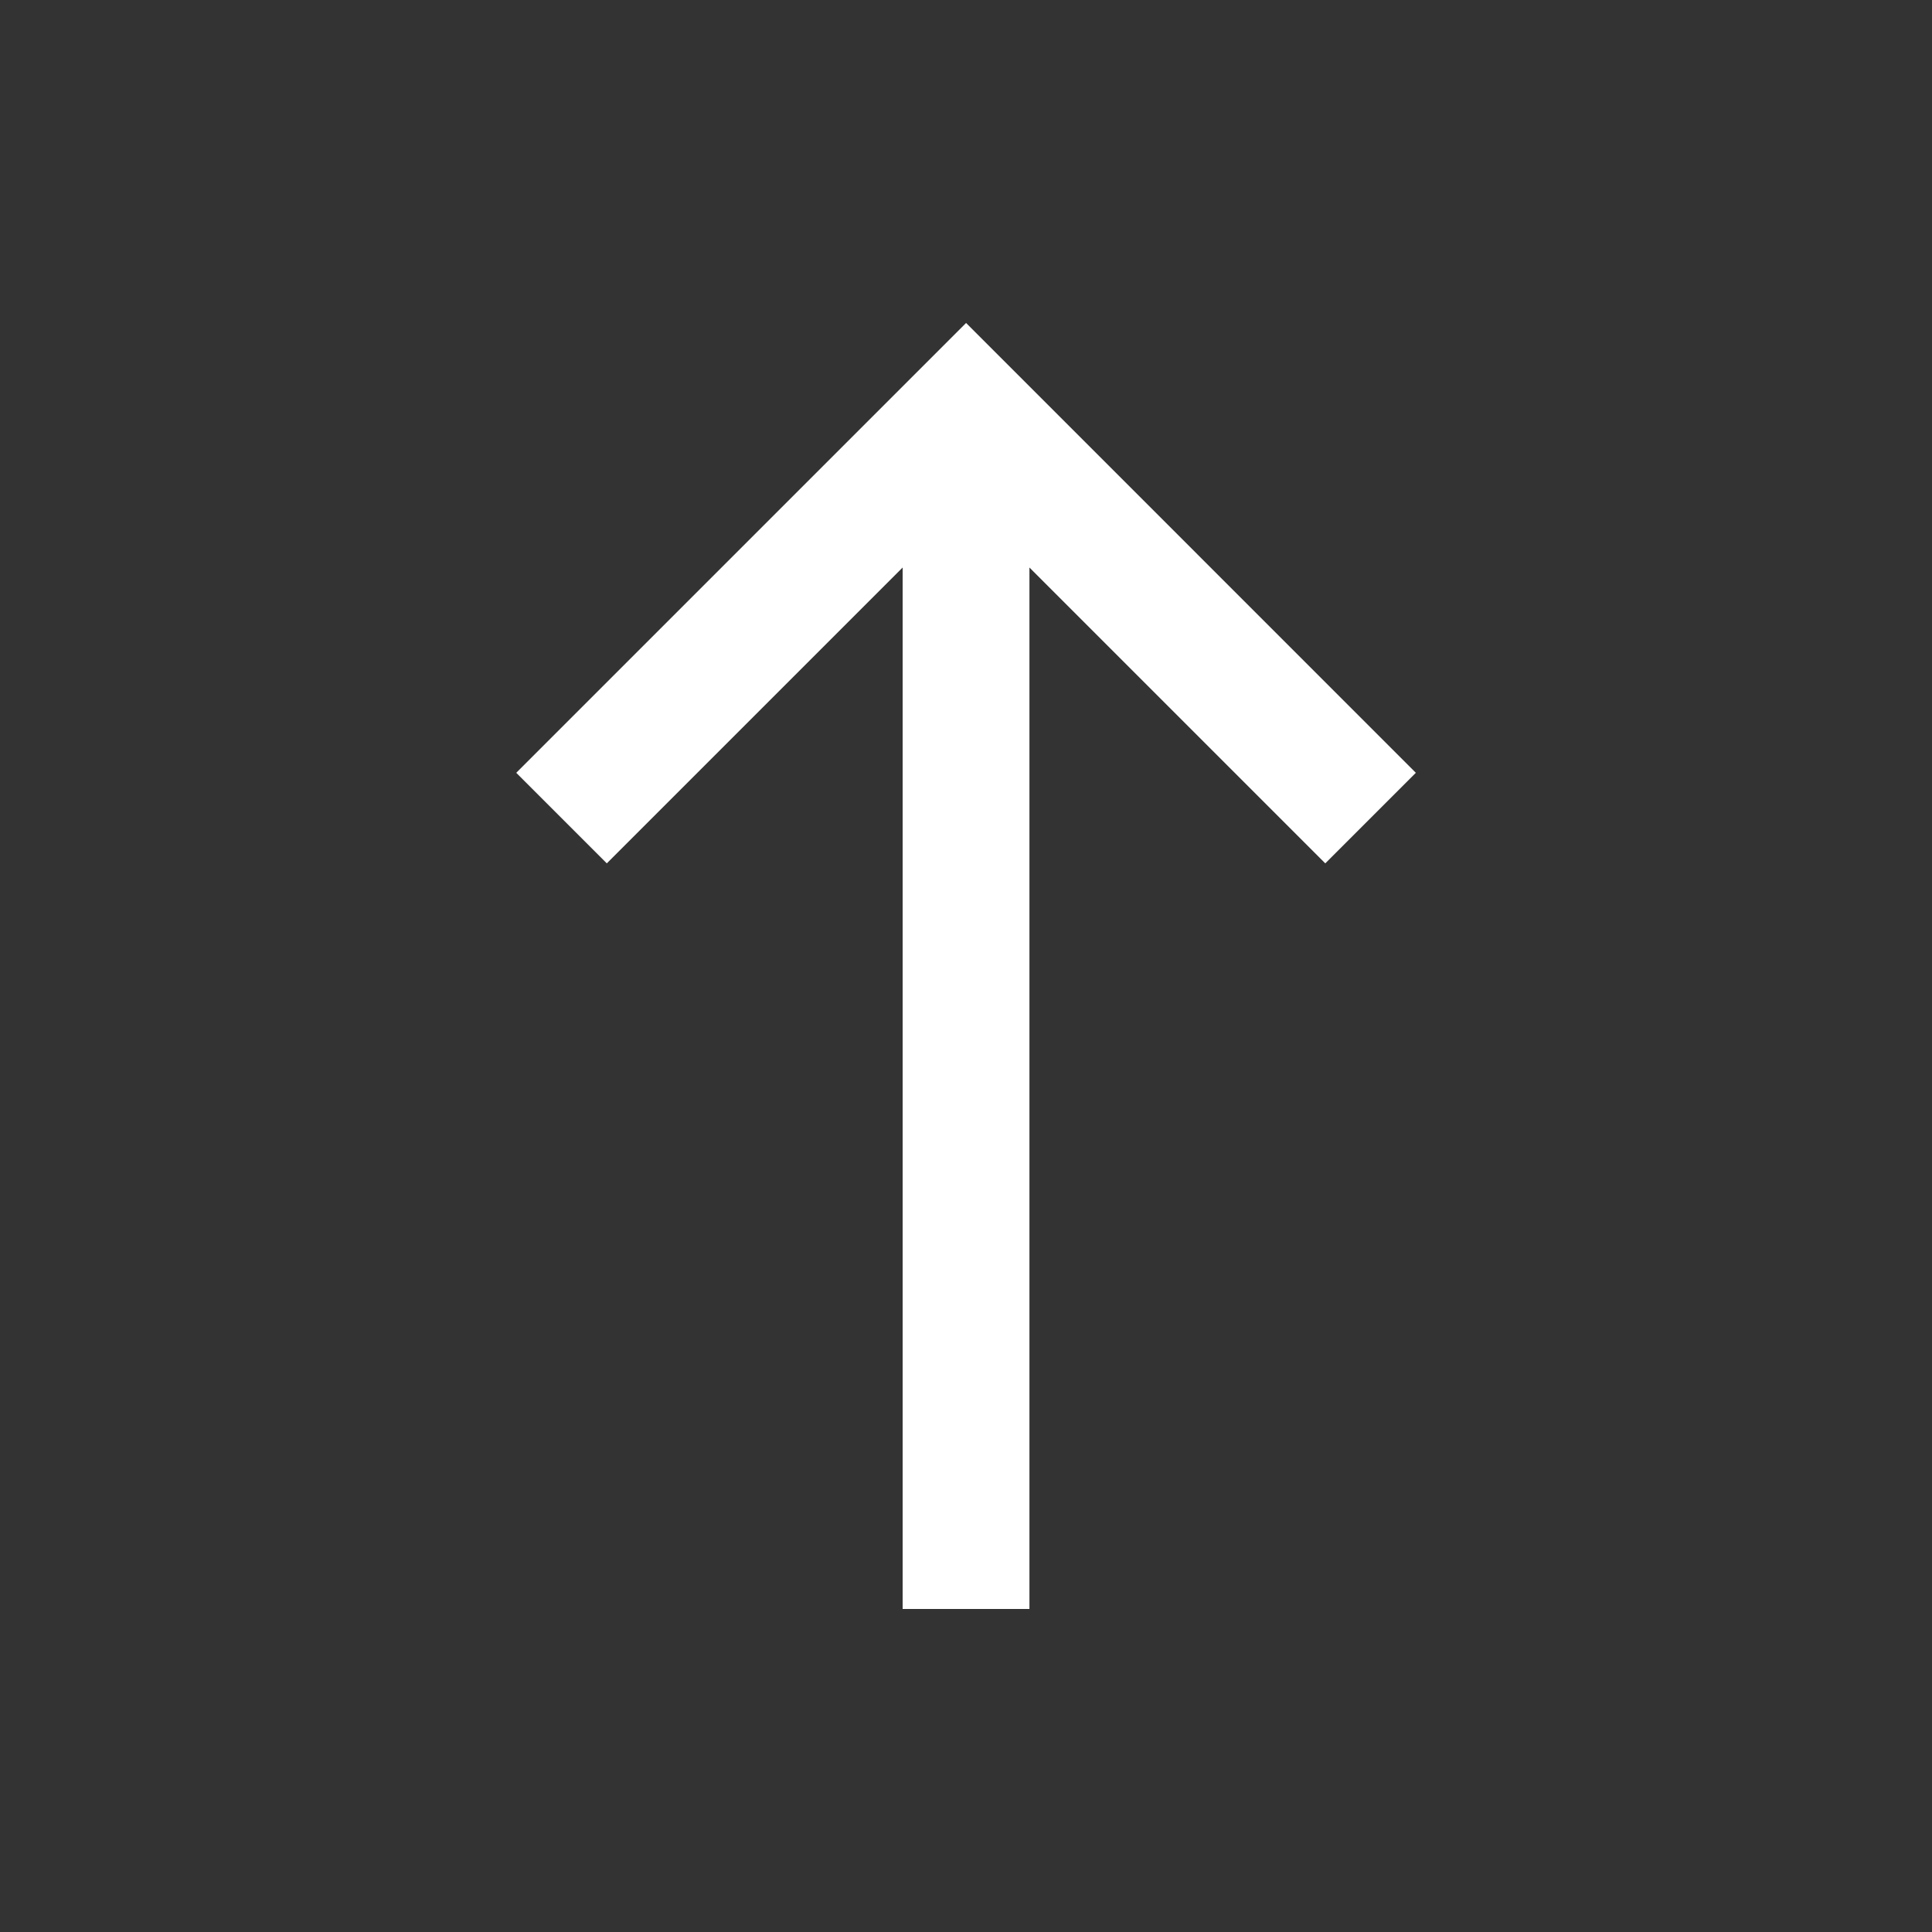 <!-- Generated by IcoMoon.io -->
<svg version="1.1" xmlns="http://www.w3.org/2000/svg" width="24" height="24" viewBox="0 0 24 24">
<rect x="0" y="0" width="24" height="24" fill="#333333" stroke="none"/>
<title>north</title>
<path fill="#fff" d="M6.413 9.6l1.125 1.125 3.675-3.675v12.937h1.575v-12.937l3.675 3.675 1.125-1.125-5.587-5.588z"></path>
</svg>
